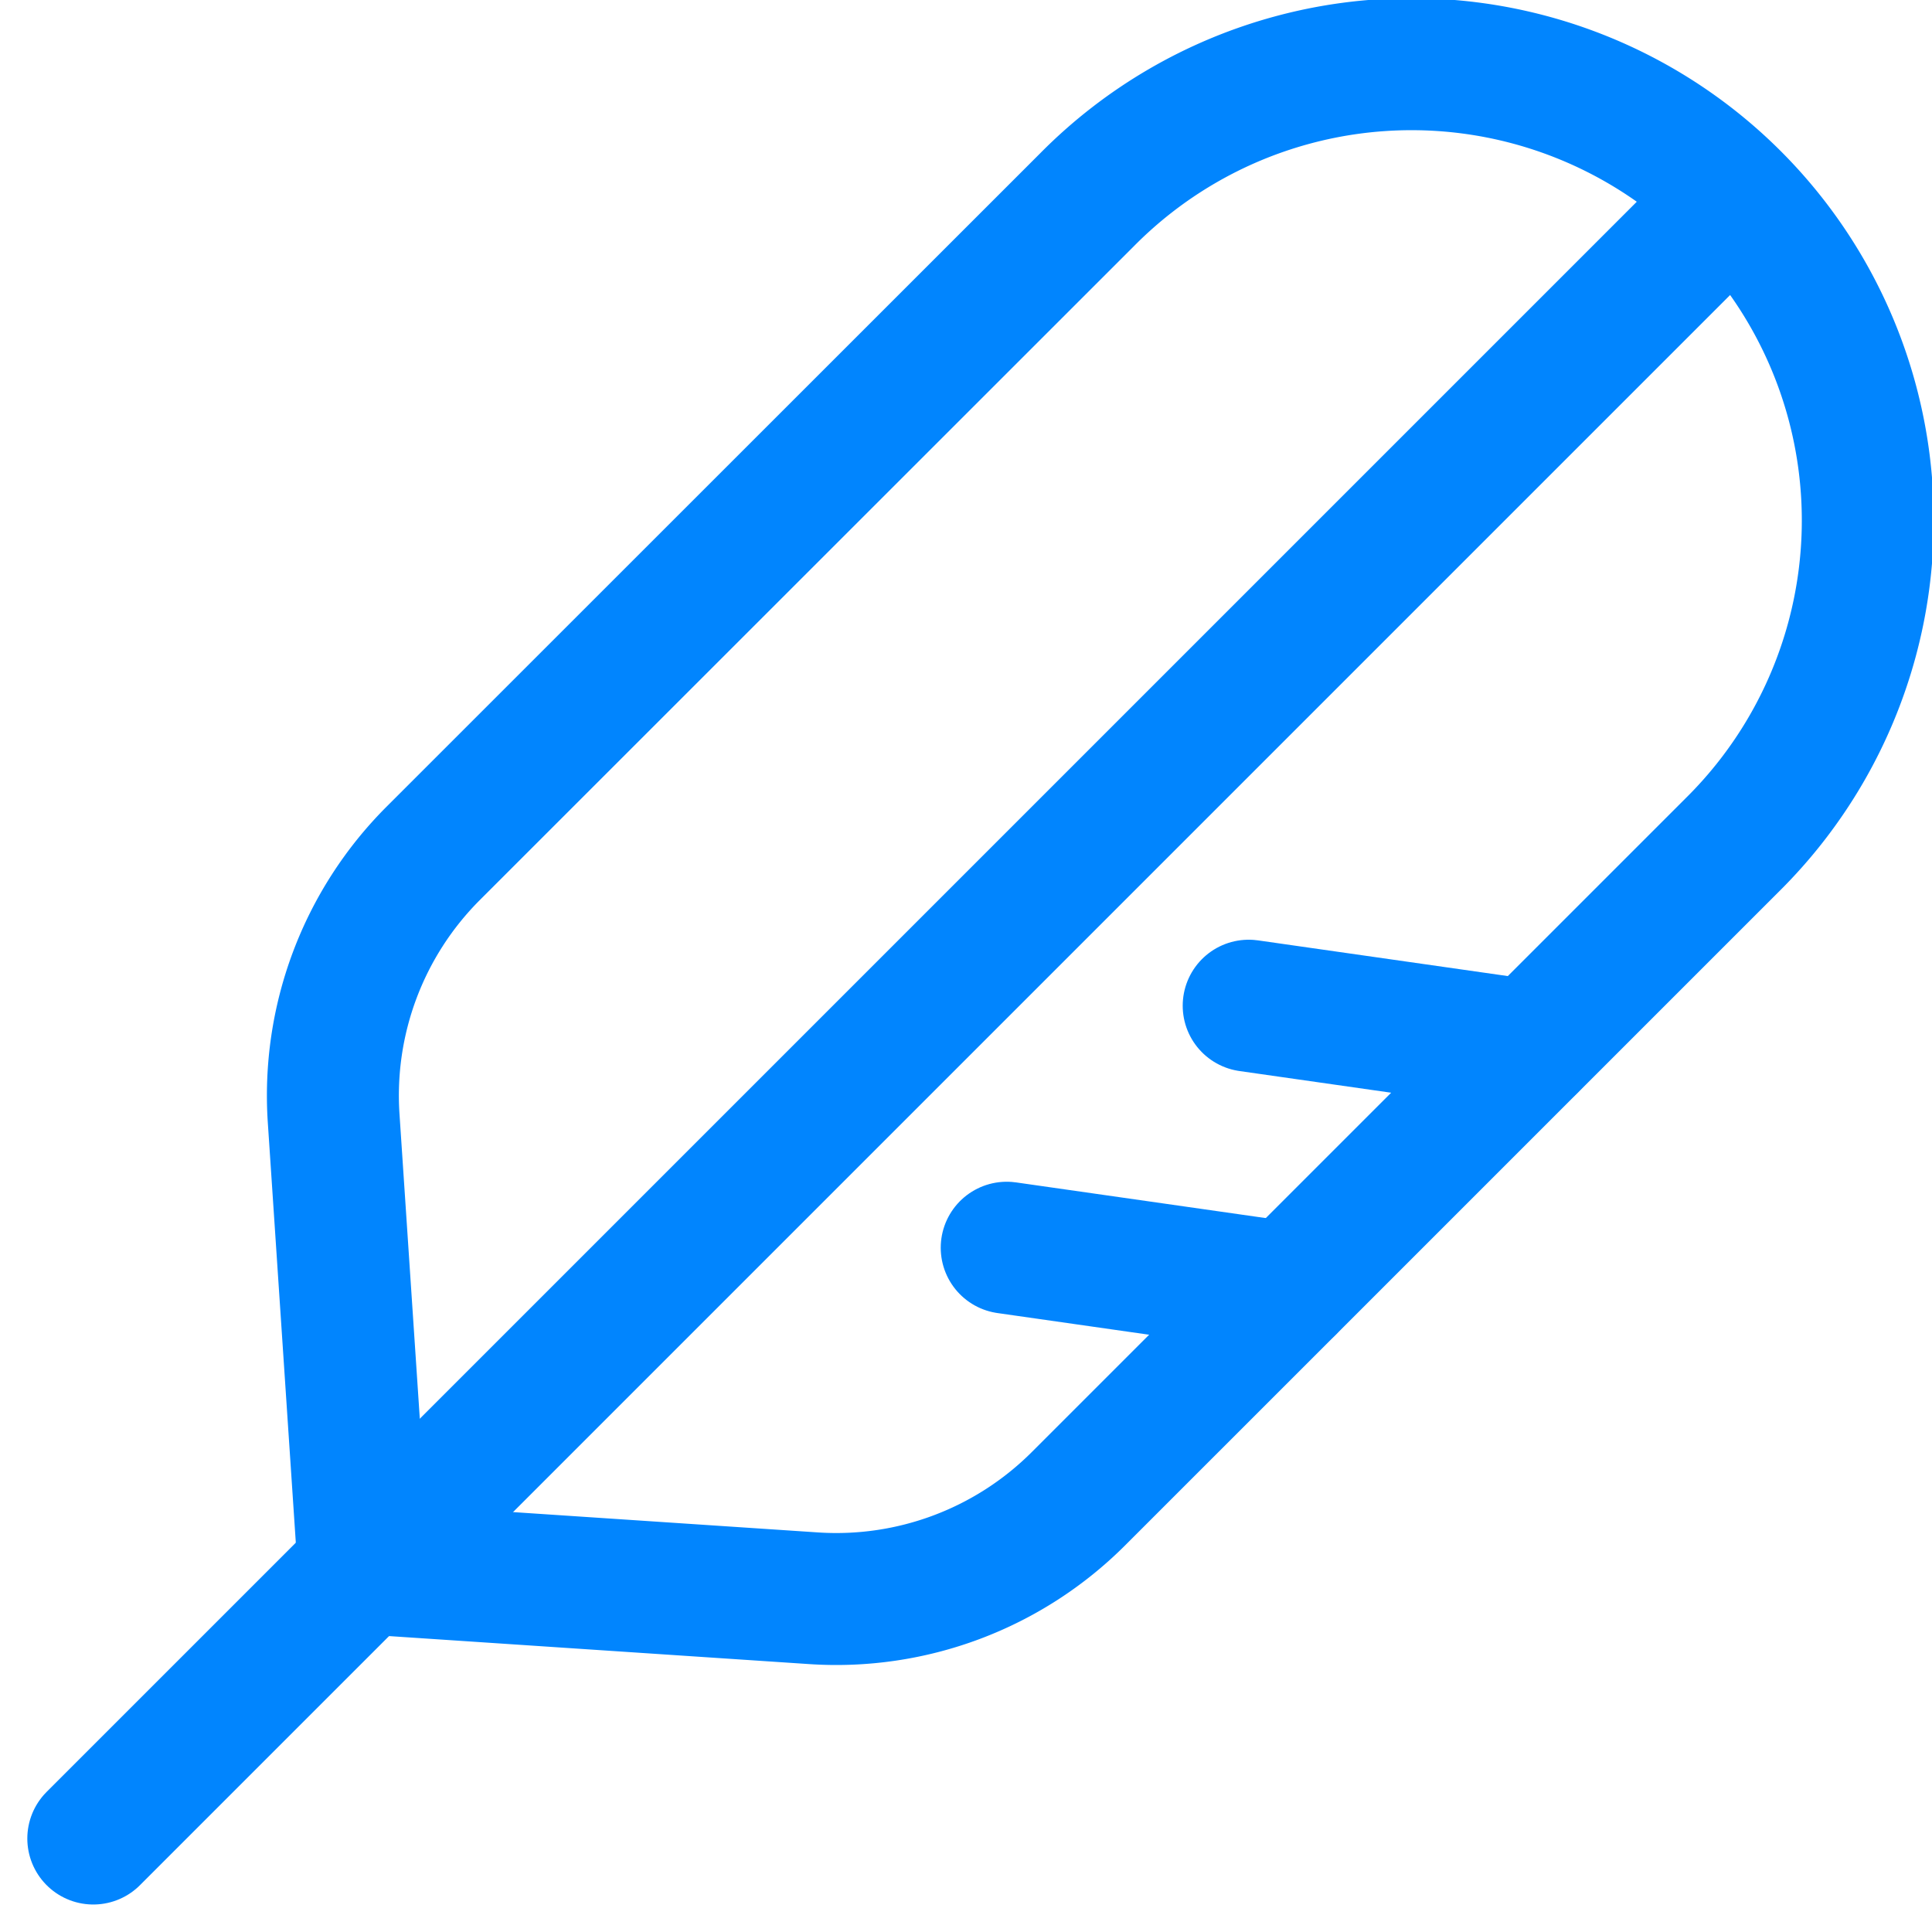 <svg class="quill" xmlns="http://www.w3.org/2000/svg" width="43.921" height="43.917" viewBox="0 0 43.921 43.917">
  <defs>
    <style>
    	
		#outside {
		 fill: none;
        stroke: #0185fe;
        stroke-linecap: round;
        stroke-linejoin: round;
        stroke-width: 3px;
		stroke-dasharray: 160;
		stroke-dashoffset: 1000;
		animation-play-state: paused;
		}
		
			#centerline{
		 fill: none;
        stroke: #0185fe;
        stroke-linecap: round;
        stroke-linejoin: round;
        stroke-width: 3px;
		stroke-dasharray: 160;
		stroke-dashoffset: 1000;
		animation-play-state: paused;
		}
		
			#dashOne{
		 fill: none;
        stroke: #0185fe;
        stroke-linecap: round;
        stroke-linejoin: round;
        stroke-width: 3px;
		stroke-dasharray: 160;
		stroke-dashoffset: 1000;
		animation-play-state: paused;
		}
		
			#dashTwo{
		 fill: none;
        stroke: #0185fe;
        stroke-linecap: round;
        stroke-linejoin: round;
        stroke-width: 3px;
		stroke-dasharray: 160;
		stroke-dashoffset: 1000;
		animation-play-state: paused;
		}
		
		svg:hover #outside {
		animation: dash 5s linear forwards 1;
		animation-play-state: running;
		}
		
		svg:hover #centerline {
		animation: dash 5s linear forwards 1;
		animation-play-state: running;
		}
		
		svg:hover #dashOne {
		animation: dash 5s linear forwards 1;
		animation-play-state: running;
		}
		
		svg:hover #dashTwo {
		animation: dash 5s linear forwards 1;
		animation-play-state: running;
		}
	
	@keyframes dash {
  from {
    stroke-dashoffset: 822;
  }
  to {
    stroke-dashoffset: 0;
  }
}
    </style>
  </defs>
  <g id="design-tool-quill-1" transform="translate(1.371 0.745)">
    <line id="centerline" data-name="Line 261" class="cls-1" x1="37.267" y2="37.267" transform="translate(0.75 3.784)"/>
    <line id="dashOne" data-name="Line 262" class="cls-1" x1="6.418" y1="0.917" transform="translate(21.515 27.62)"/>
    <line id="dashTwo" data-name="Line 263" class="cls-1" x1="6.417" y1="0.917" transform="translate(27.016 22.118)"/>
    <path id="outside" data-name="Path 3168" class="cls-2" d="M6.067,18.659a7.785,7.785,0,0,0-2.259,6.019L4.49,34.907l10.229.682a7.785,7.785,0,0,0,6.019-2.261L35.606,18.461A10.372,10.372,0,1,0,20.938,3.793Z" transform="translate(2.406 0)"/>
  </g>
</svg>
